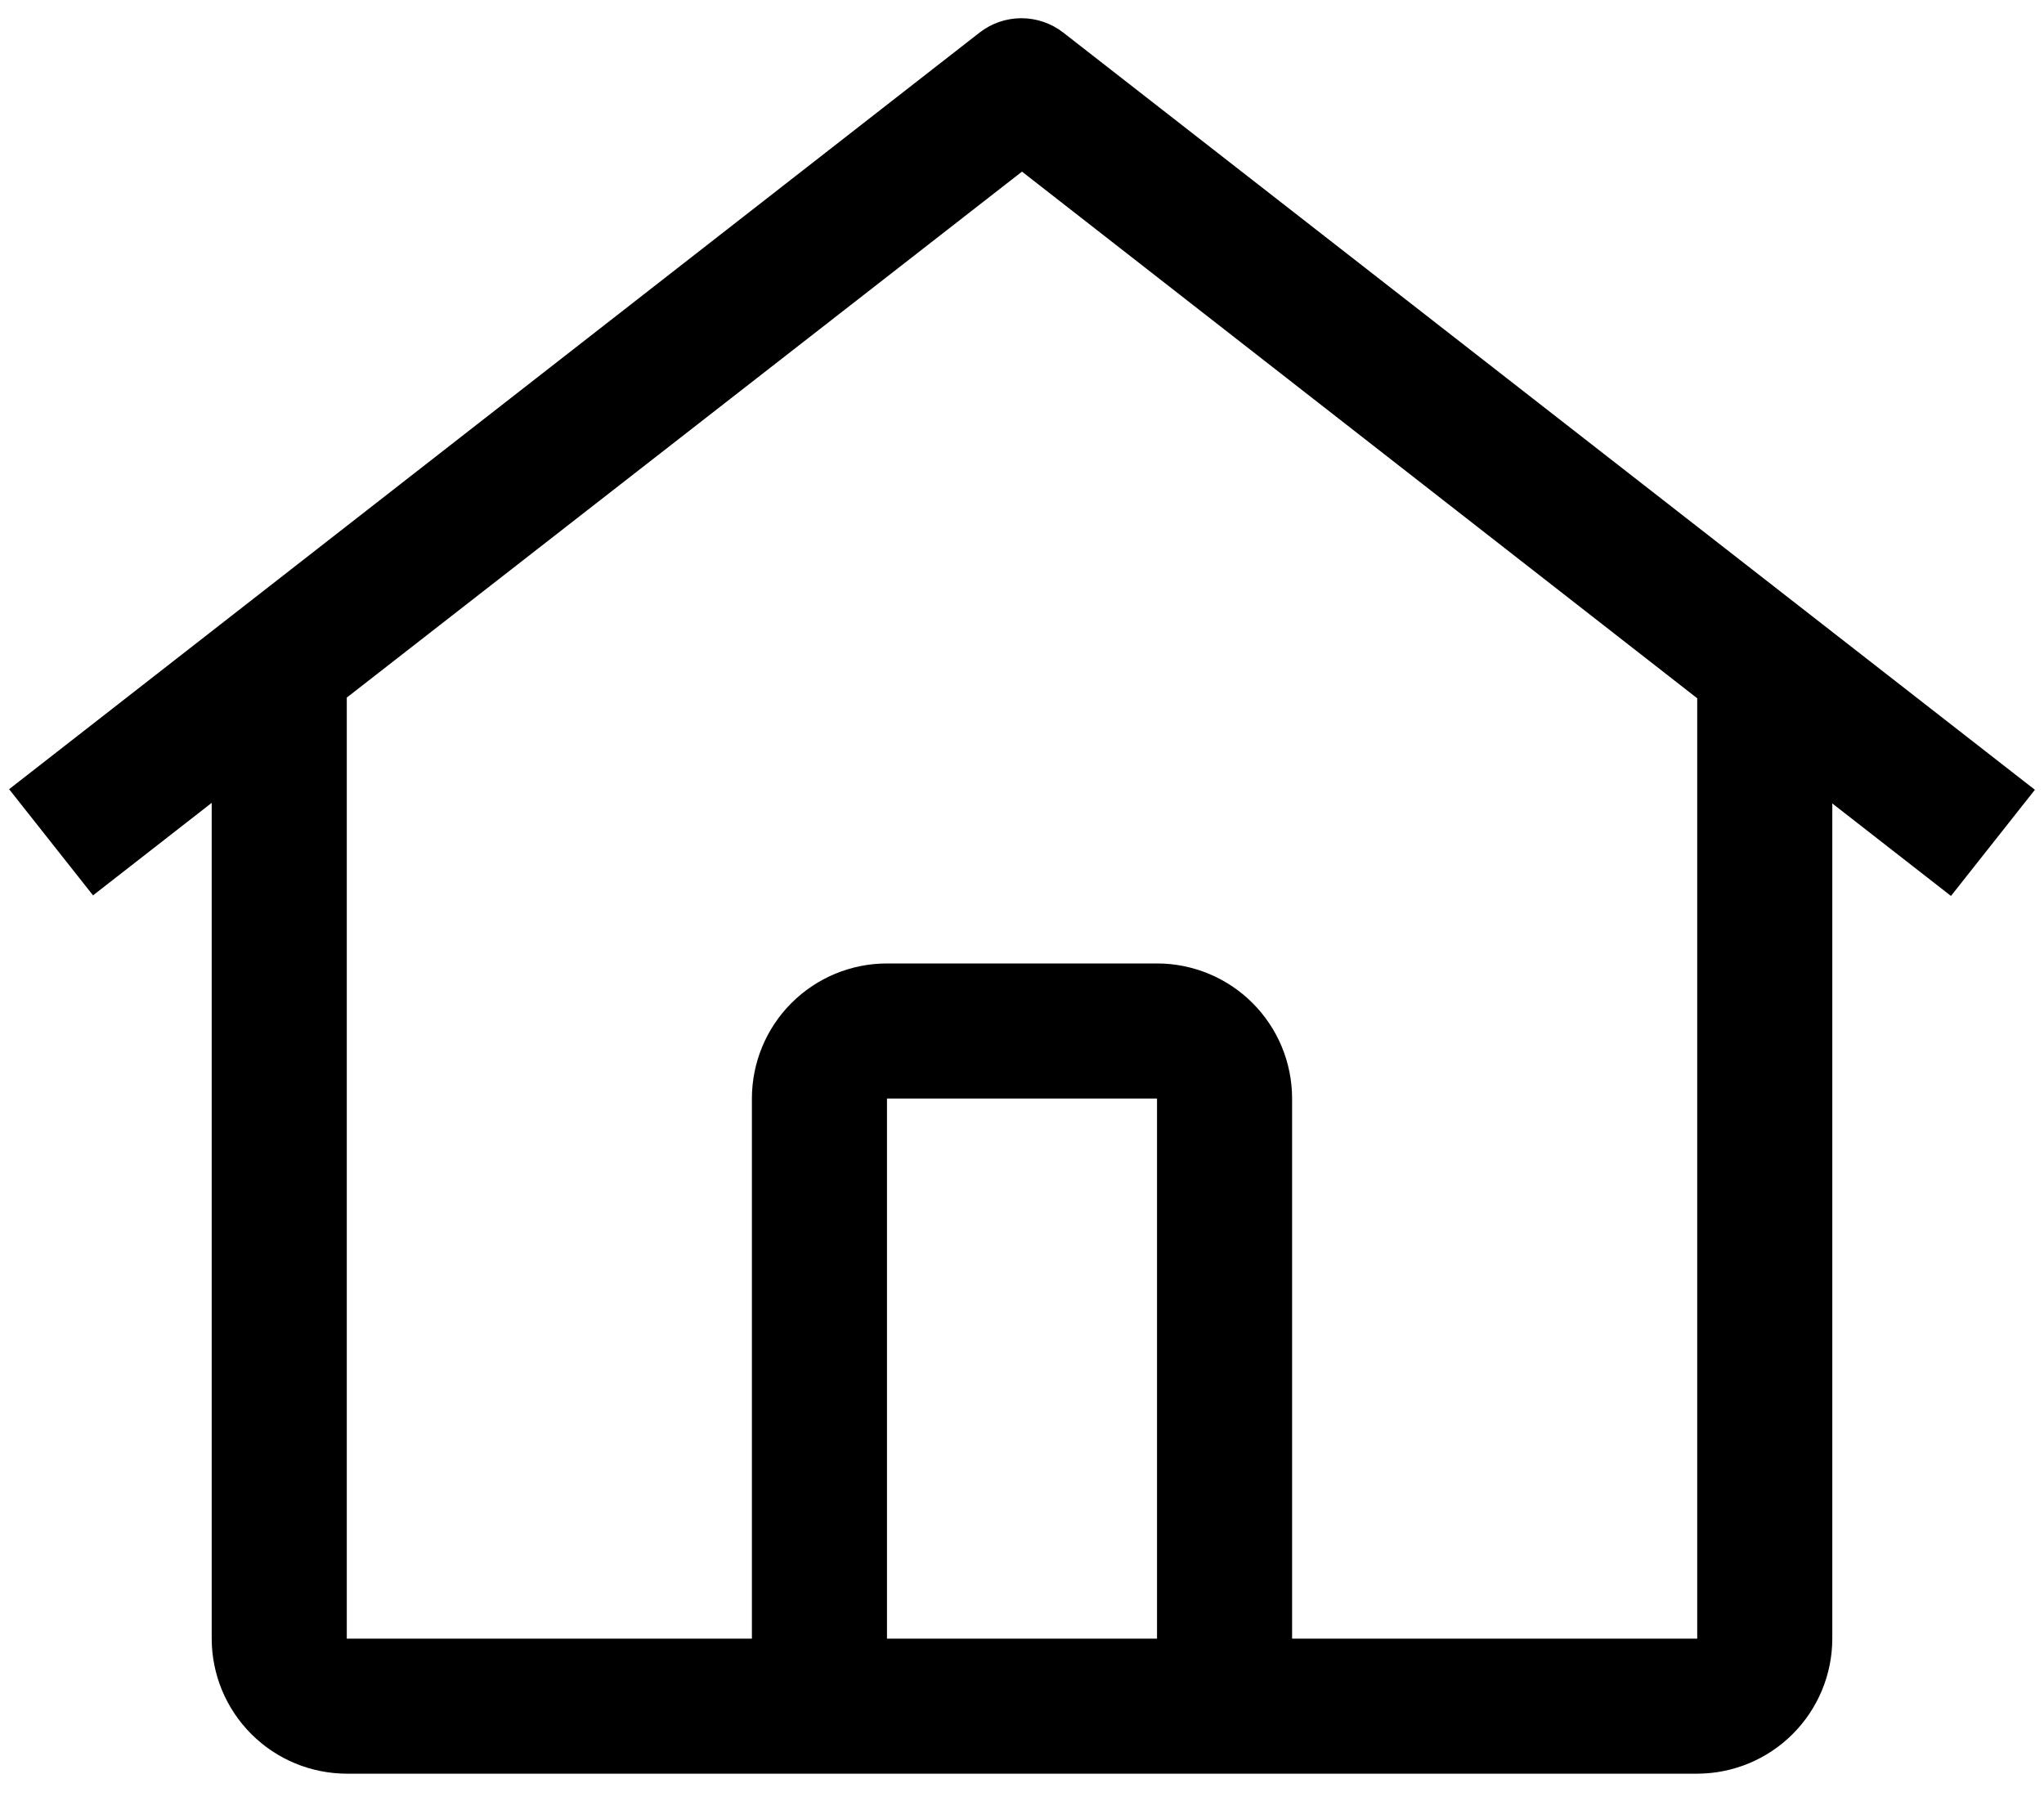 <svg width="35" height="31" viewBox="0 0 35 31" fill="none" xmlns="http://www.w3.org/2000/svg">
<path d="M18.208 0.559C18.003 0.399 17.75 0.312 17.49 0.312C17.229 0.312 16.977 0.399 16.772 0.559L0.156 13.515L1.593 15.333L3.625 13.749V28.062C3.626 28.675 3.87 29.262 4.304 29.696C4.737 30.129 5.325 30.373 5.938 30.374H29.062C29.675 30.373 30.263 30.129 30.696 29.696C31.13 29.262 31.374 28.675 31.375 28.062V13.759L33.407 15.343L34.844 13.525L18.208 0.559ZM19.812 28.062H15.188V18.812H19.812V28.062ZM22.125 28.062V18.812C22.125 18.199 21.881 17.61 21.448 17.177C21.014 16.743 20.426 16.499 19.812 16.499H15.188C14.574 16.499 13.986 16.743 13.552 17.177C13.119 17.61 12.875 18.199 12.875 18.812V28.062H5.938V11.946L17.5 2.939L29.062 11.958V28.062H22.125Z" fill="black"/>
</svg>
